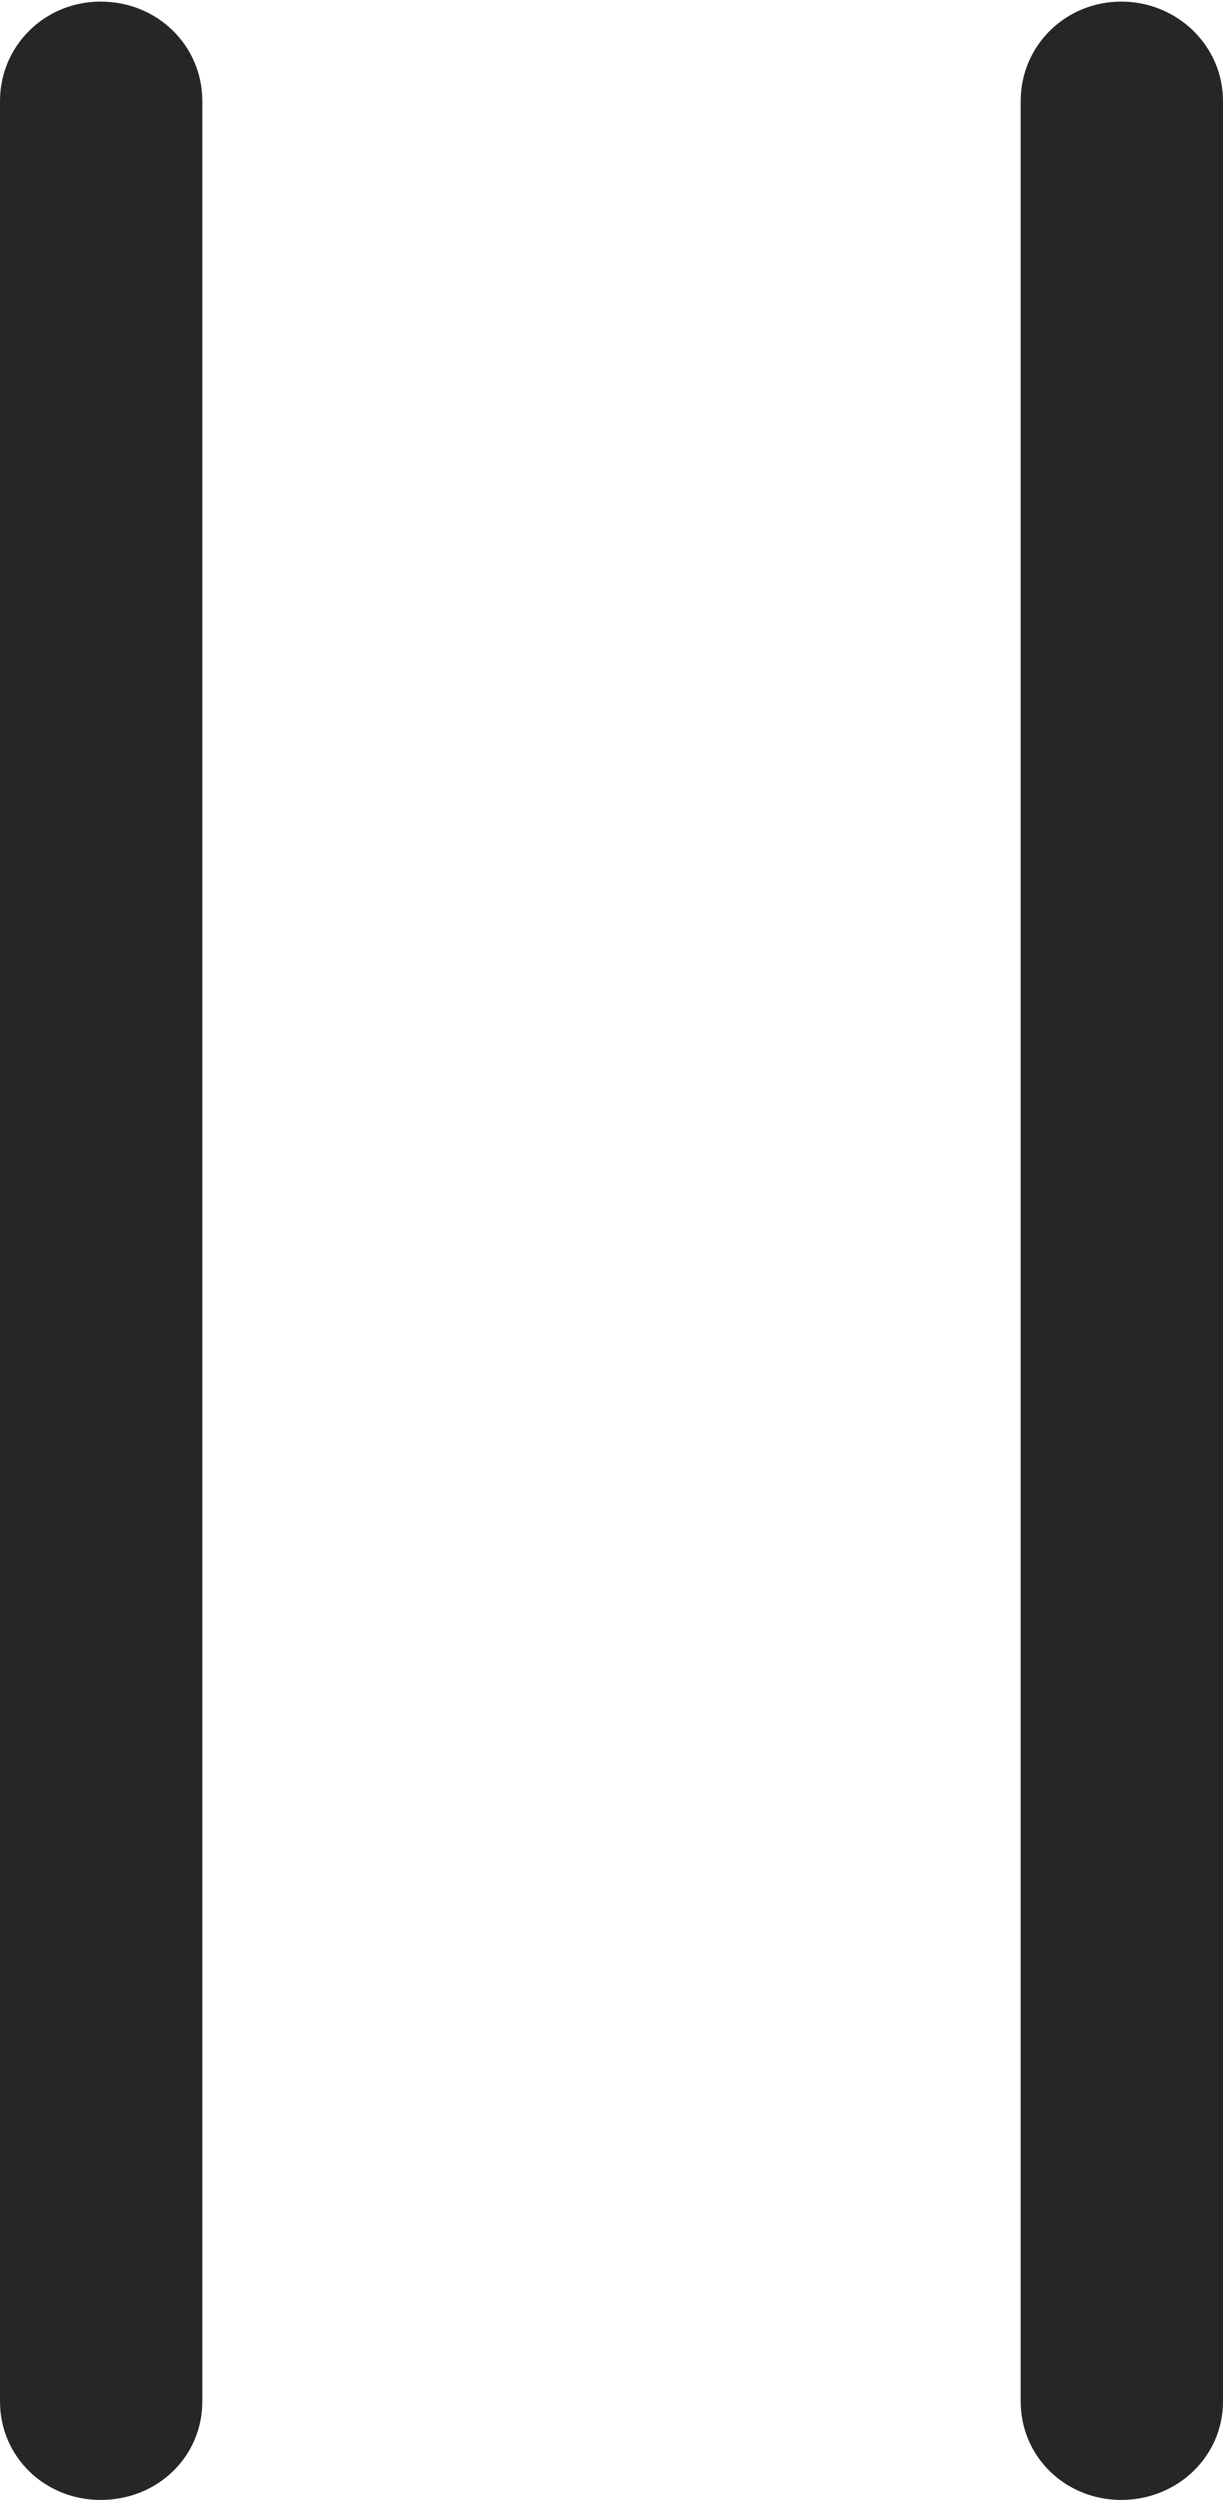 <?xml version="1.0" encoding="UTF-8"?>
<!--Generator: Apple Native CoreSVG 175.5-->
<!DOCTYPE svg
PUBLIC "-//W3C//DTD SVG 1.1//EN"
       "http://www.w3.org/Graphics/SVG/1.1/DTD/svg11.dtd">
<svg version="1.1" xmlns="http://www.w3.org/2000/svg" xmlns:xlink="http://www.w3.org/1999/xlink" width="7.695" height="15.719">
 <g>
  <rect height="15.719" opacity="0" width="7.695" x="0" y="0"/>
  <path d="M0.633 15.719C0.99 15.719 1.273 15.449 1.273 15.099L1.273 0.636C1.273 0.286 0.99 0.01 0.633 0.01C0.283 0.01 0 0.286 0 0.636L0 15.099C0 15.449 0.283 15.719 0.633 15.719ZM7.055 15.719C7.405 15.719 7.695 15.449 7.695 15.099L7.695 0.636C7.695 0.286 7.405 0.01 7.055 0.01C6.705 0.01 6.422 0.286 6.422 0.636L6.422 15.099C6.422 15.449 6.705 15.719 7.055 15.719Z" fill="#000000" fill-opacity="0.85"/>
 </g>
</svg>
